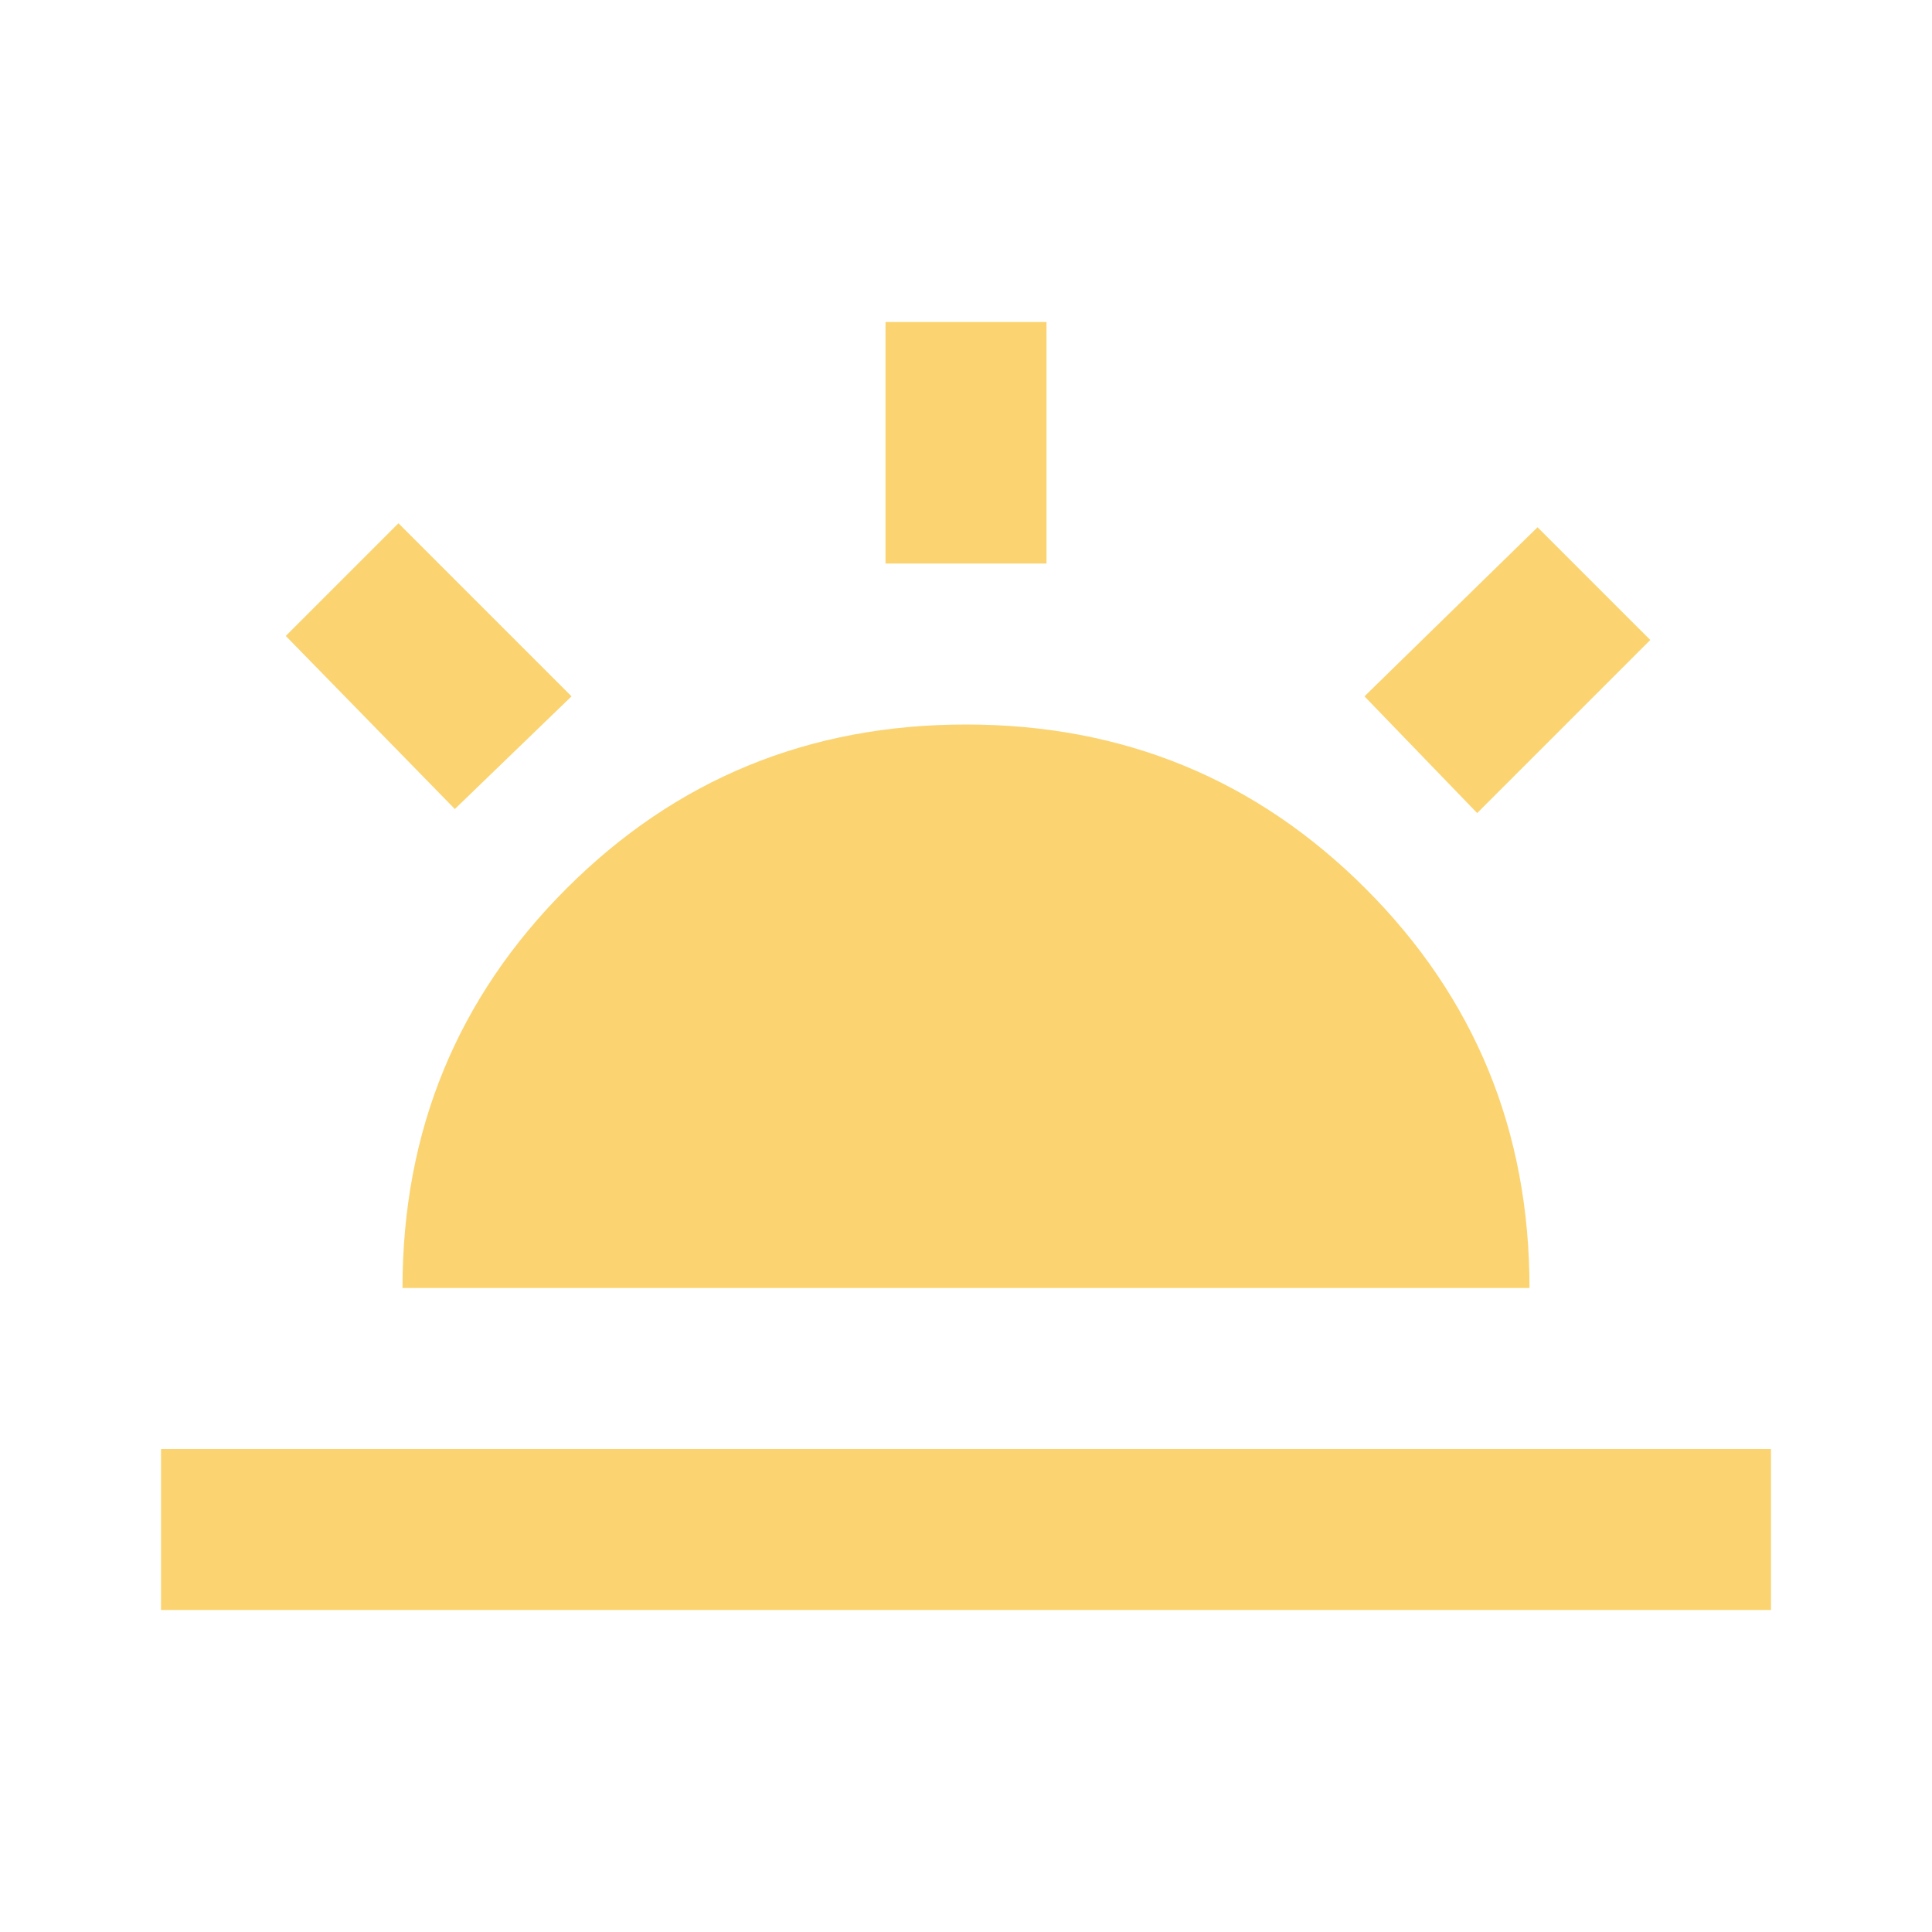 <svg width="45" height="45" viewBox="0 0 45 45" fill="none" xmlns="http://www.w3.org/2000/svg">
<mask id="mask0_139_31" style="mask-type:alpha" maskUnits="userSpaceOnUse" x="0" y="0" width="45" height="45">
<rect width="45" height="45" fill="#D9D9D9"/>
</mask>
<g mask="url(#mask0_139_31)">
<path d="M34.406 18.938L31.781 16.219L35.812 12.281L38.438 14.906L34.406 18.938ZM3.75 37.5V33.75H41.25V37.5H3.75ZM20.625 13.125V7.5H24.375V13.125H20.625ZM10.594 18.844L6.656 14.812L9.281 12.188L13.312 16.219L10.594 18.844ZM9.375 30C9.375 26.344 10.648 23.242 13.195 20.695C15.742 18.148 18.844 16.875 22.5 16.875C26.156 16.875 29.258 18.148 31.805 20.695C34.352 23.242 35.625 26.344 35.625 30H9.375Z" fill="#FBD471"/>
</g>
</svg>
